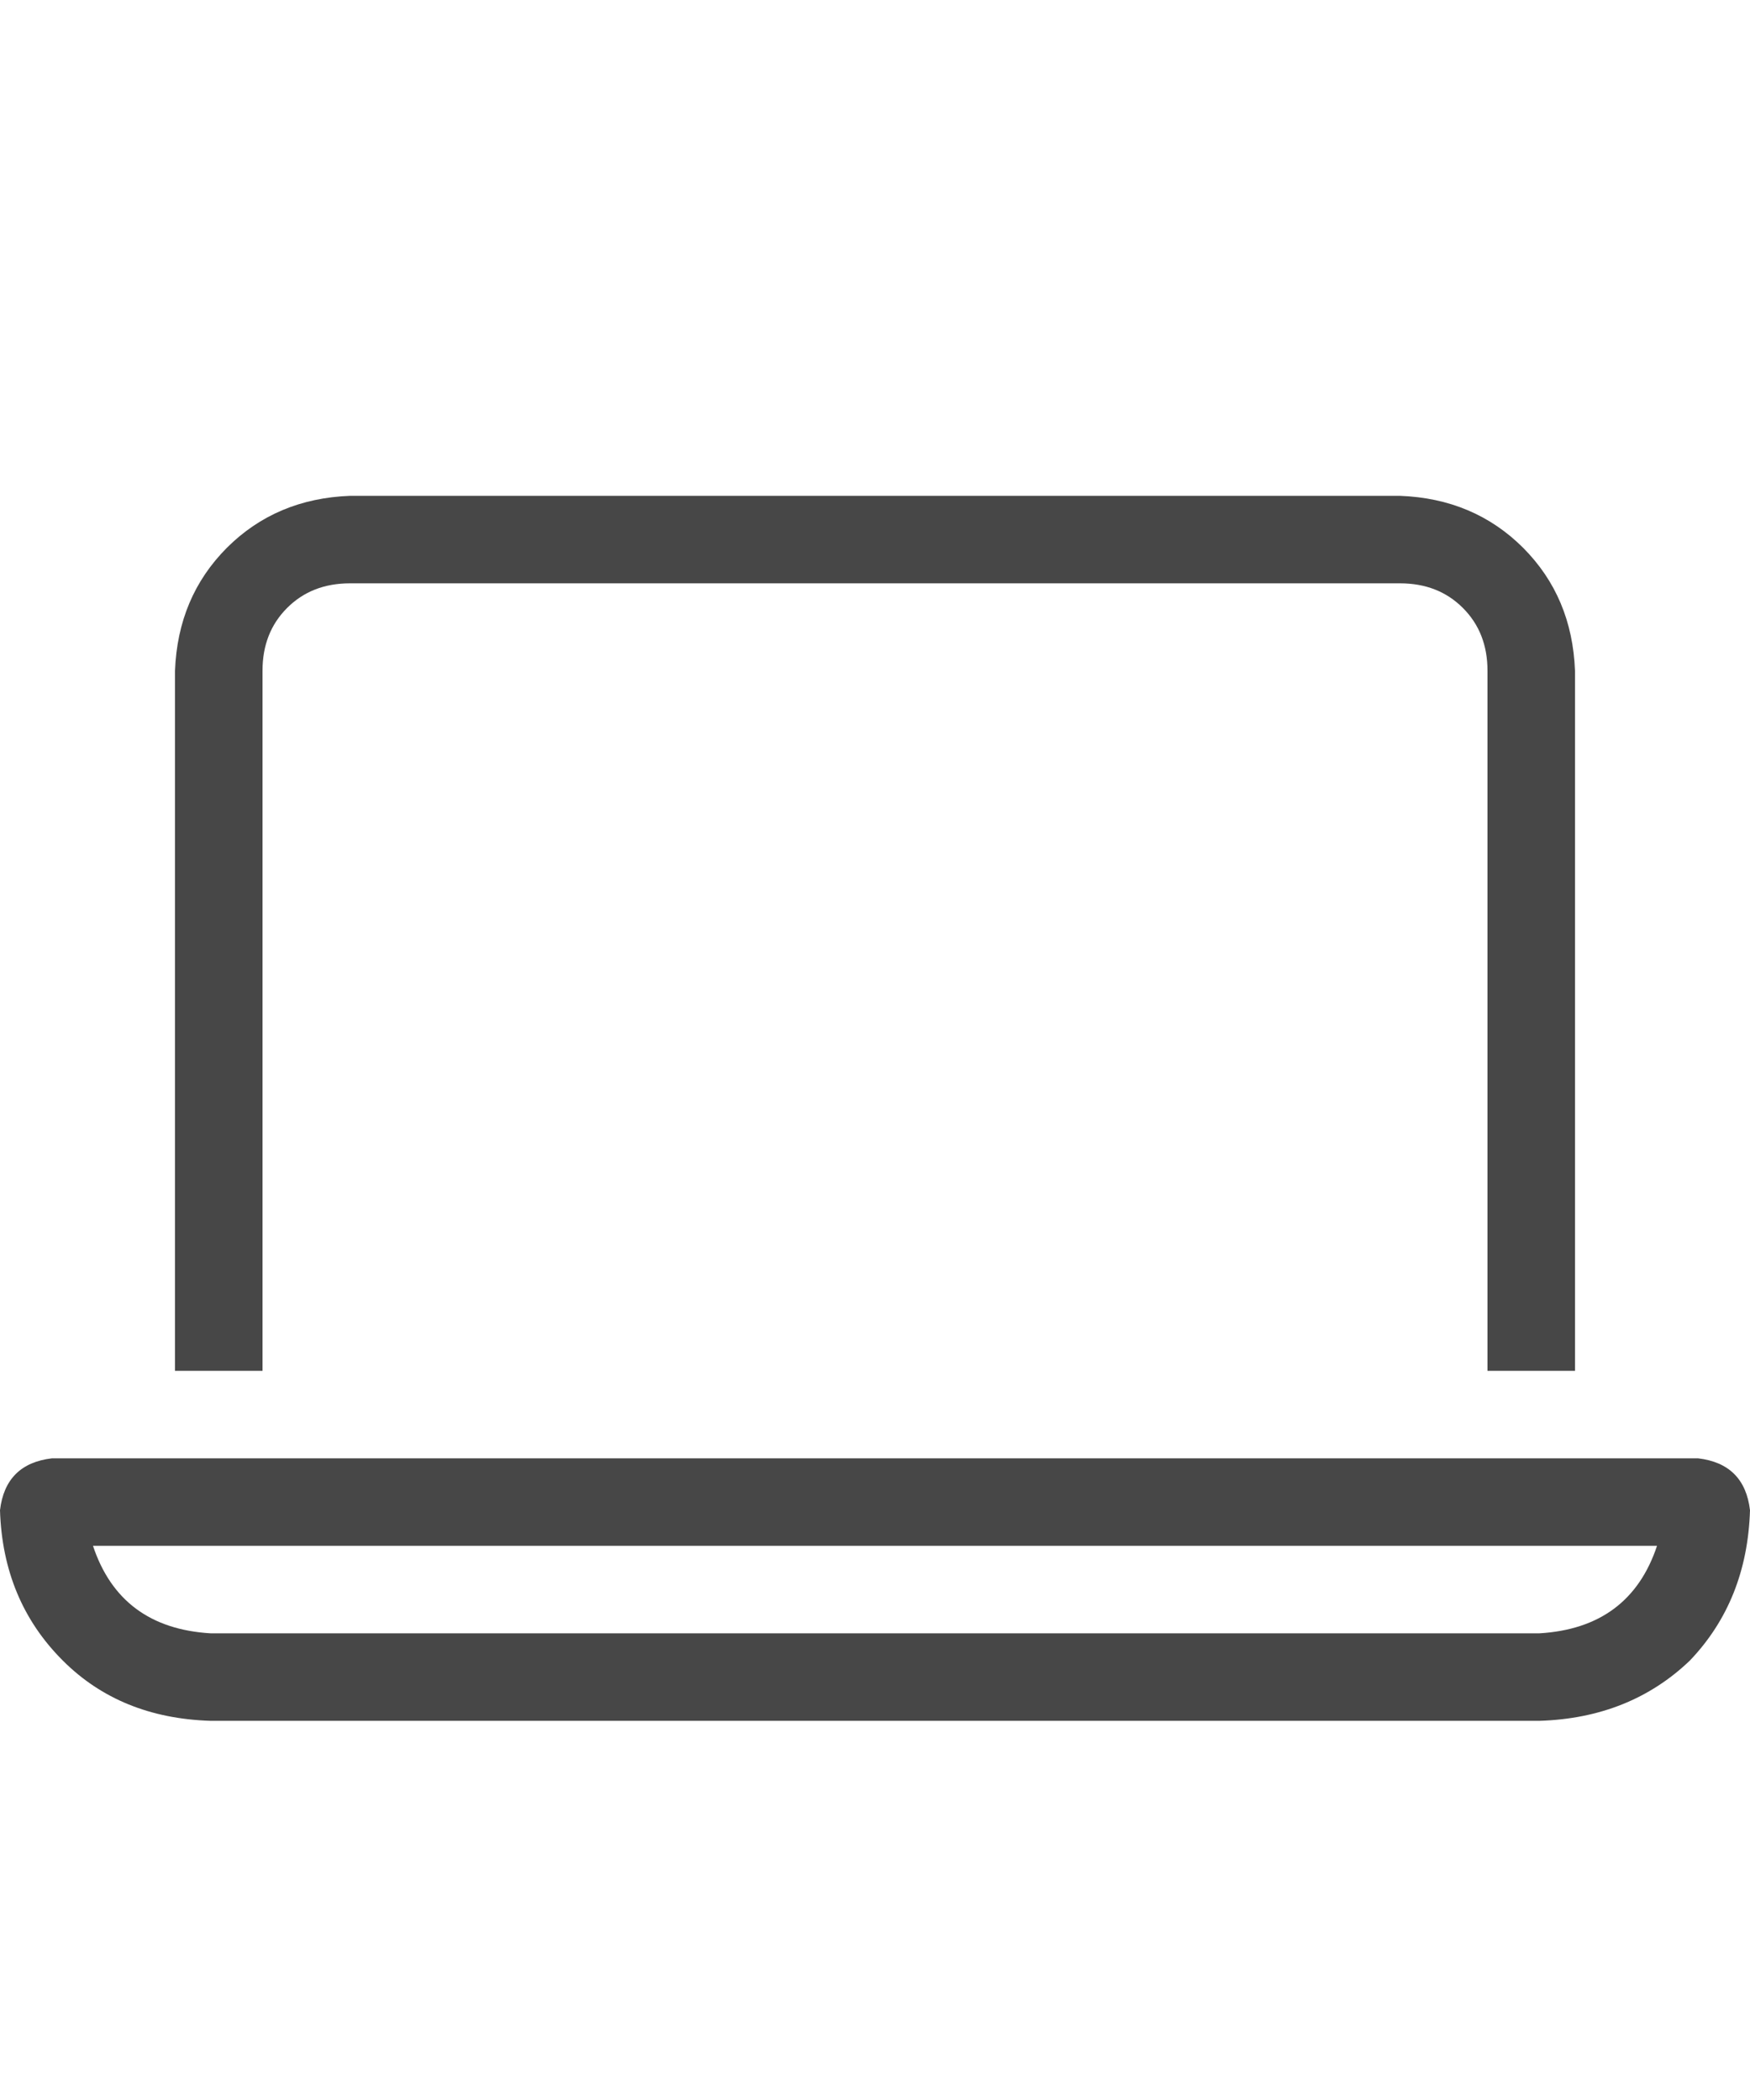 <svg width="15" height="18" viewBox="0 0 15 18" fill="none" xmlns="http://www.w3.org/2000/svg">
<g id="label-paired / caption / laptop-caption / regular" clip-path="url(#clip0_1731_1384)">
<path id="icon" d="M12 5H3C2.781 5 2.602 5.07 2.461 5.211C2.32 5.352 2.25 5.531 2.25 5.75V11.75H1.5V5.75C1.516 5.328 1.664 4.977 1.945 4.695C2.227 4.414 2.578 4.266 3 4.25H12C12.422 4.266 12.773 4.414 13.055 4.695C13.336 4.977 13.484 5.328 13.5 5.75V11.75H12.75V5.75C12.75 5.531 12.68 5.352 12.539 5.211C12.398 5.07 12.219 5 12 5ZM1.805 14H13.195C13.711 13.969 14.047 13.719 14.203 13.25H0.797C0.953 13.719 1.289 13.969 1.805 14ZM0 12.945C0.031 12.68 0.18 12.531 0.445 12.5H14.555C14.82 12.531 14.969 12.68 15 12.945C14.984 13.461 14.812 13.891 14.484 14.234C14.141 14.562 13.711 14.734 13.195 14.75H1.805C1.289 14.734 0.867 14.562 0.539 14.234C0.195 13.891 0.016 13.461 0 12.945Z" fill="black" fill-opacity="0.72"/>
</g>
<defs>
<clipPath id="clip0_1731_1384">
<rect width="15" height="18" fill="white"/>
</clipPath>
</defs>
</svg>
